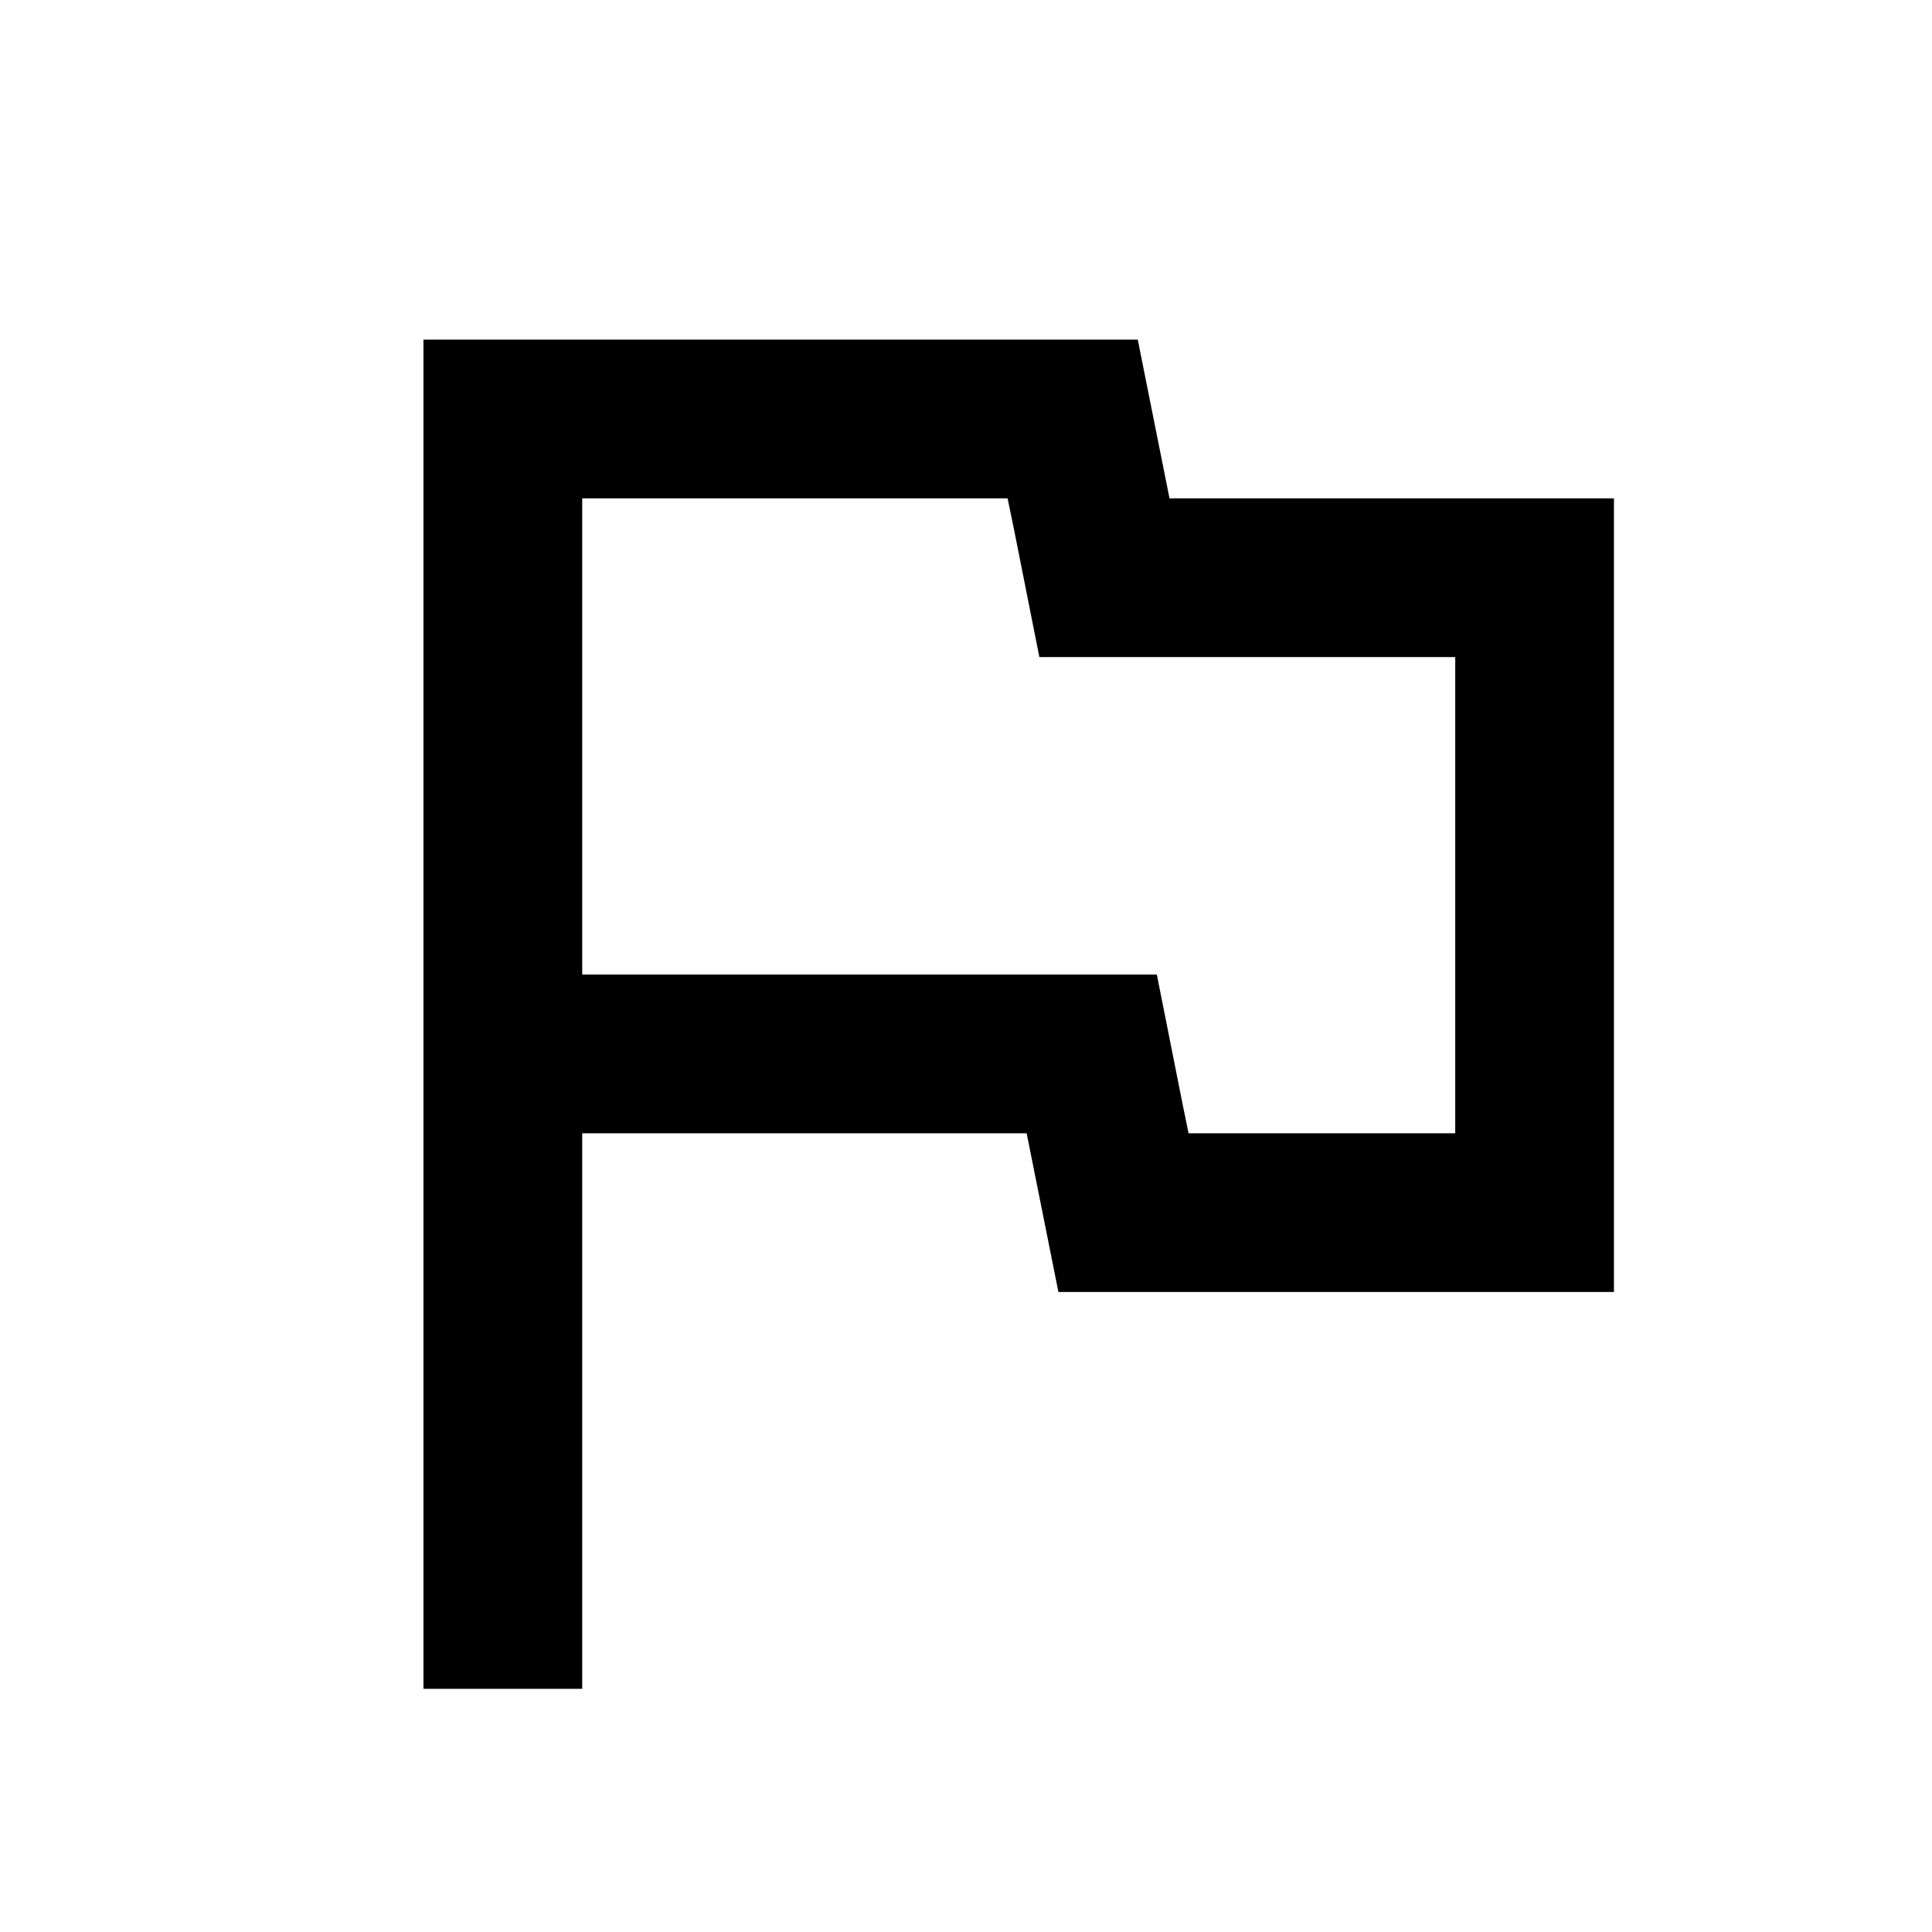 <svg width="71" height="71" viewBox="0 0 71 71" fill="none" xmlns="http://www.w3.org/2000/svg">
<g clip-path="url(#clip0_334_5095)">
<path d="M37.029 18.314L37.263 19.451L38.196 24.147H53.479V41.647H43.679L43.446 40.51L42.513 35.814H21.396V18.314H37.029ZM41.812 12.48H15.562V62.064H21.396V41.647H37.729L38.896 47.48H59.312V18.314H42.979L41.812 12.48Z" fill="black"/>
</g>
<defs>
<clipPath id="clip0_334_5095">
<rect width="70" height="70" fill="white" transform="translate(0.977 0.816)"/>
</clipPath>
</defs>
</svg>
